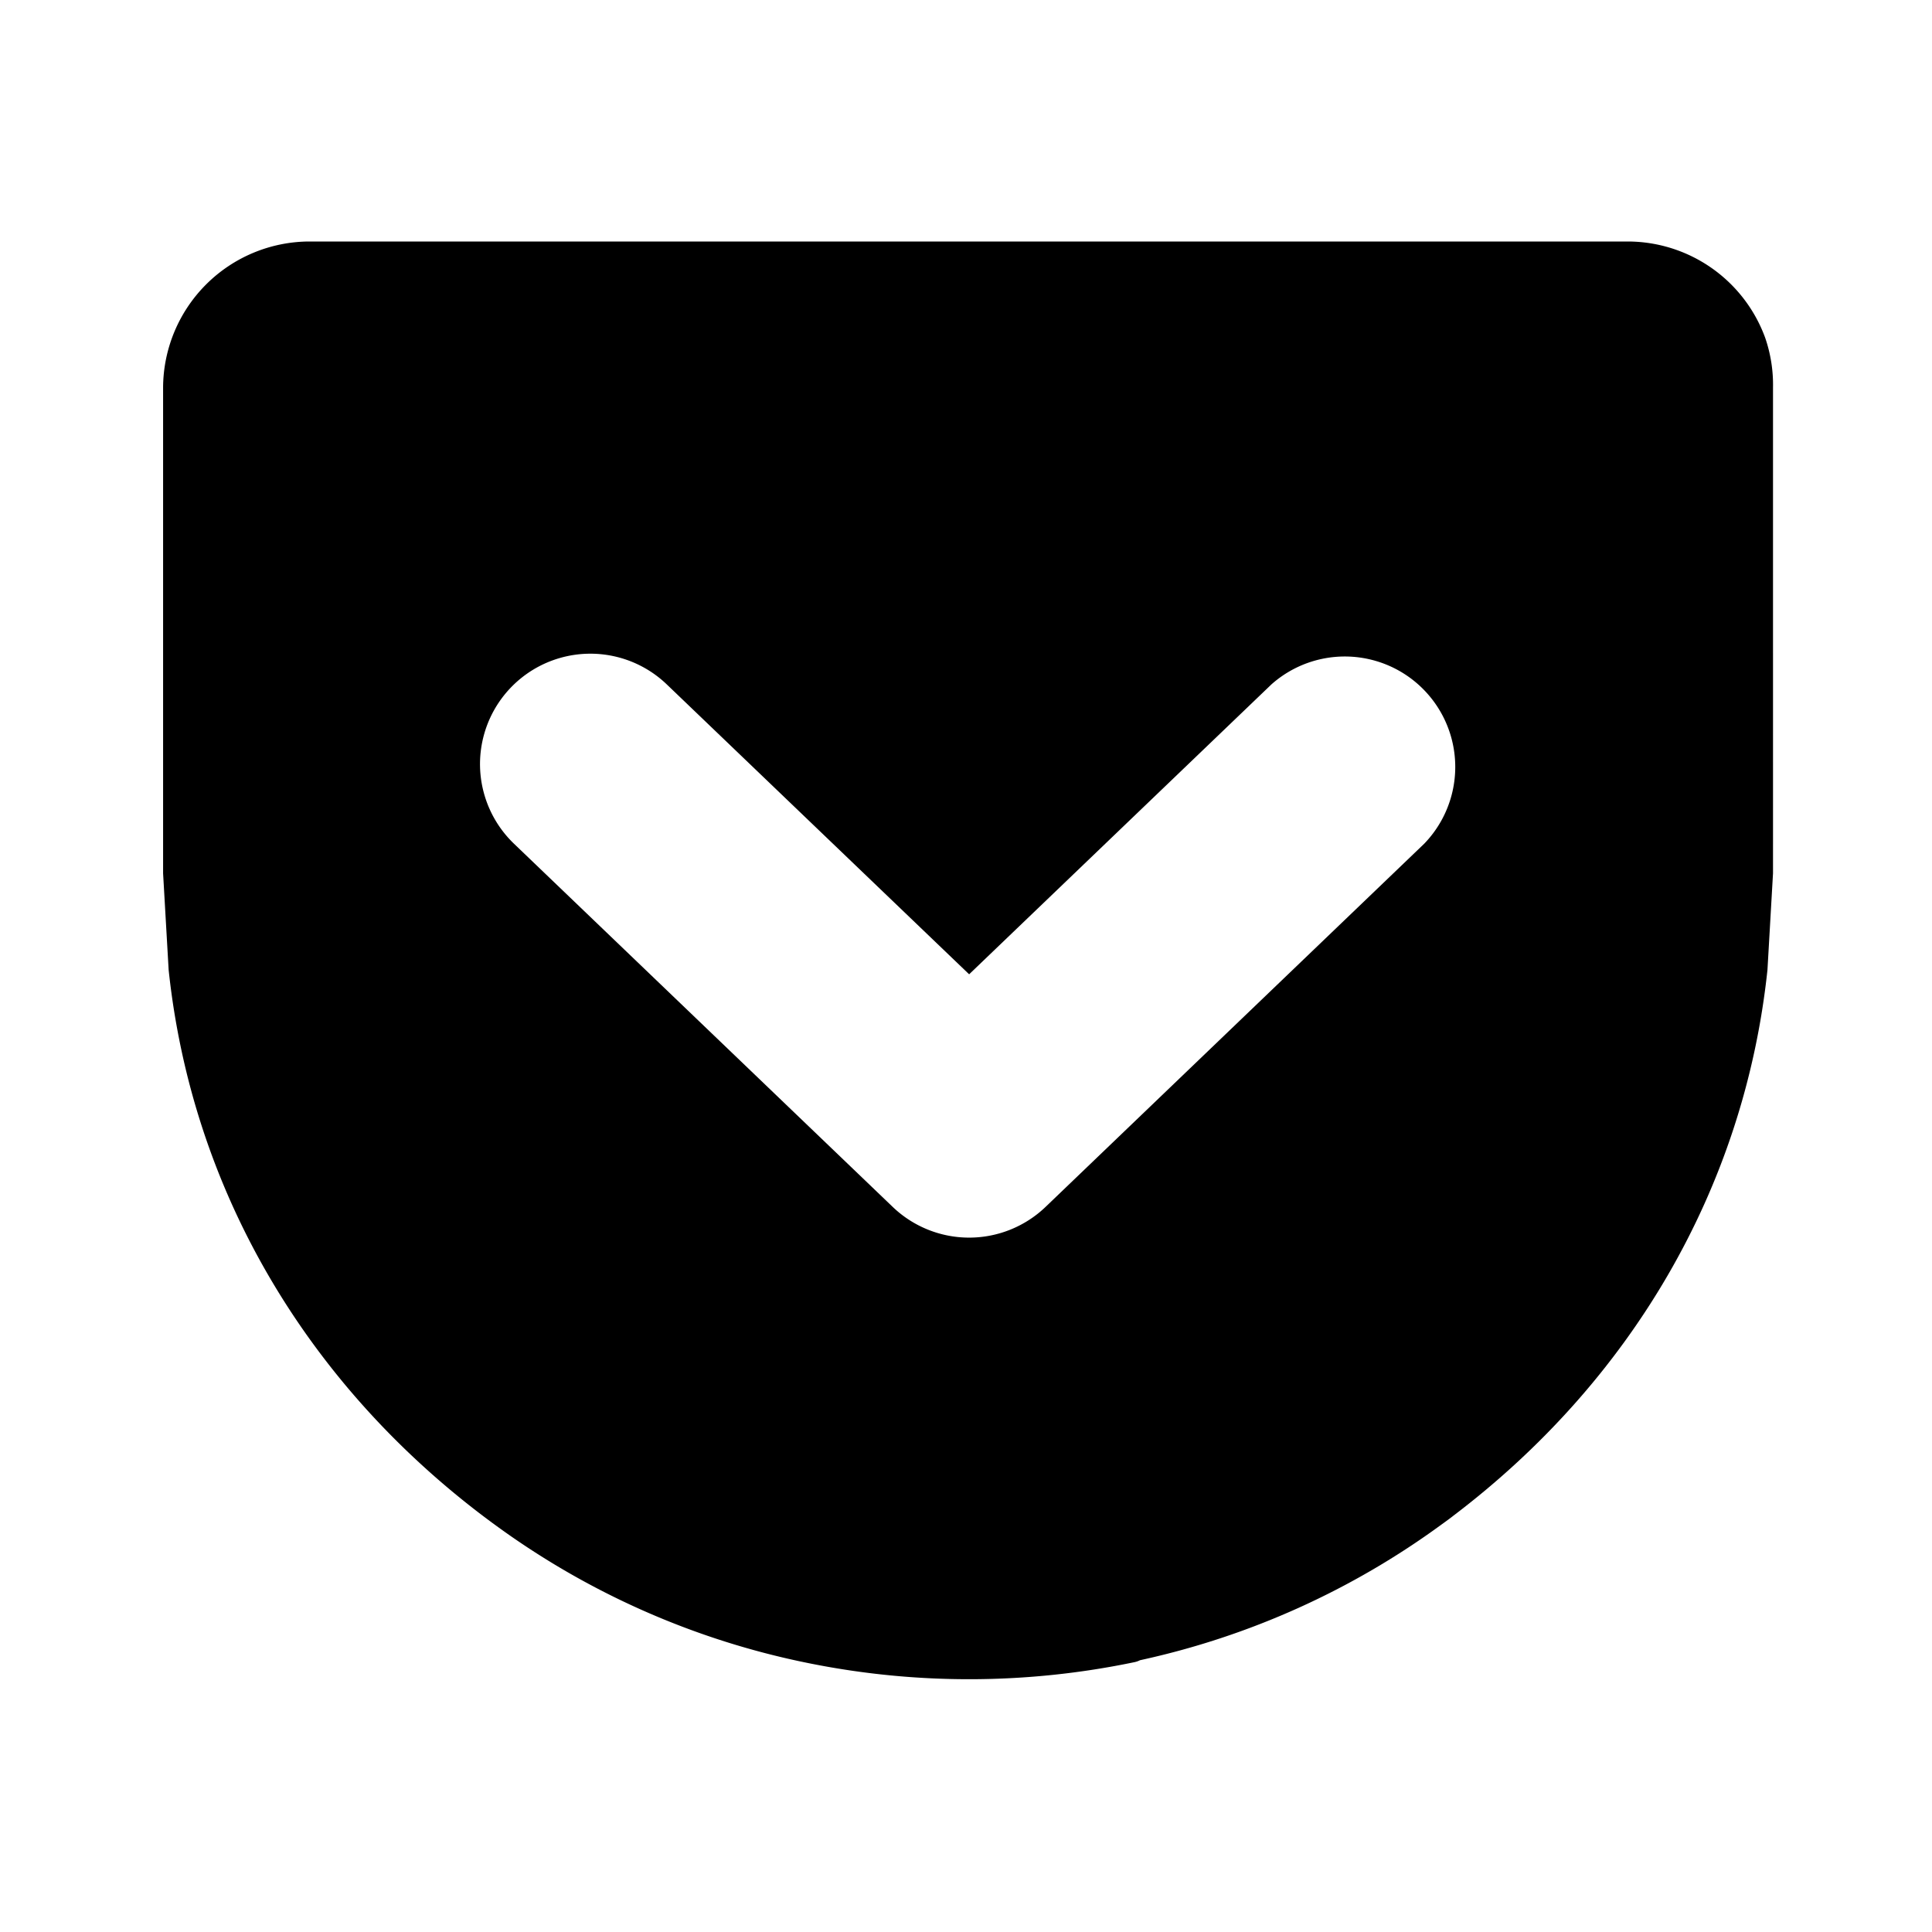 <svg xmlns="http://www.w3.org/2000/svg" viewBox="0 0 24 24"><rect x="0" fill="none" width="24" height="24"/><g><path d="M21.927 4.194A1.82 1.82 0 0020.222 3H3.839a1.823 1.823 0 00-1.813 1.814v6.035l.069 1.2c.29 2.73 1.707 5.115 3.899 6.778l.119.089.025.018a9.897 9.897 0 003.91 1.727 10.06 10.06 0 004.049-.014.261.261 0 00.064-.023 9.906 9.906 0 003.753-1.691l.025-.018c.04-.029.08-.058.119-.089 2.192-1.664 3.609-4.049 3.898-6.778l.069-1.2V4.814a1.792 1.792 0 00-.098-.62zm-4.235 6.287l-4.704 4.512a1.372 1.372 0 01-1.898 0l-4.705-4.512a1.371 1.371 0 111.898-1.979l3.756 3.601 3.755-3.601a1.372 1.372 0 011.898 1.979z"/></g></svg>